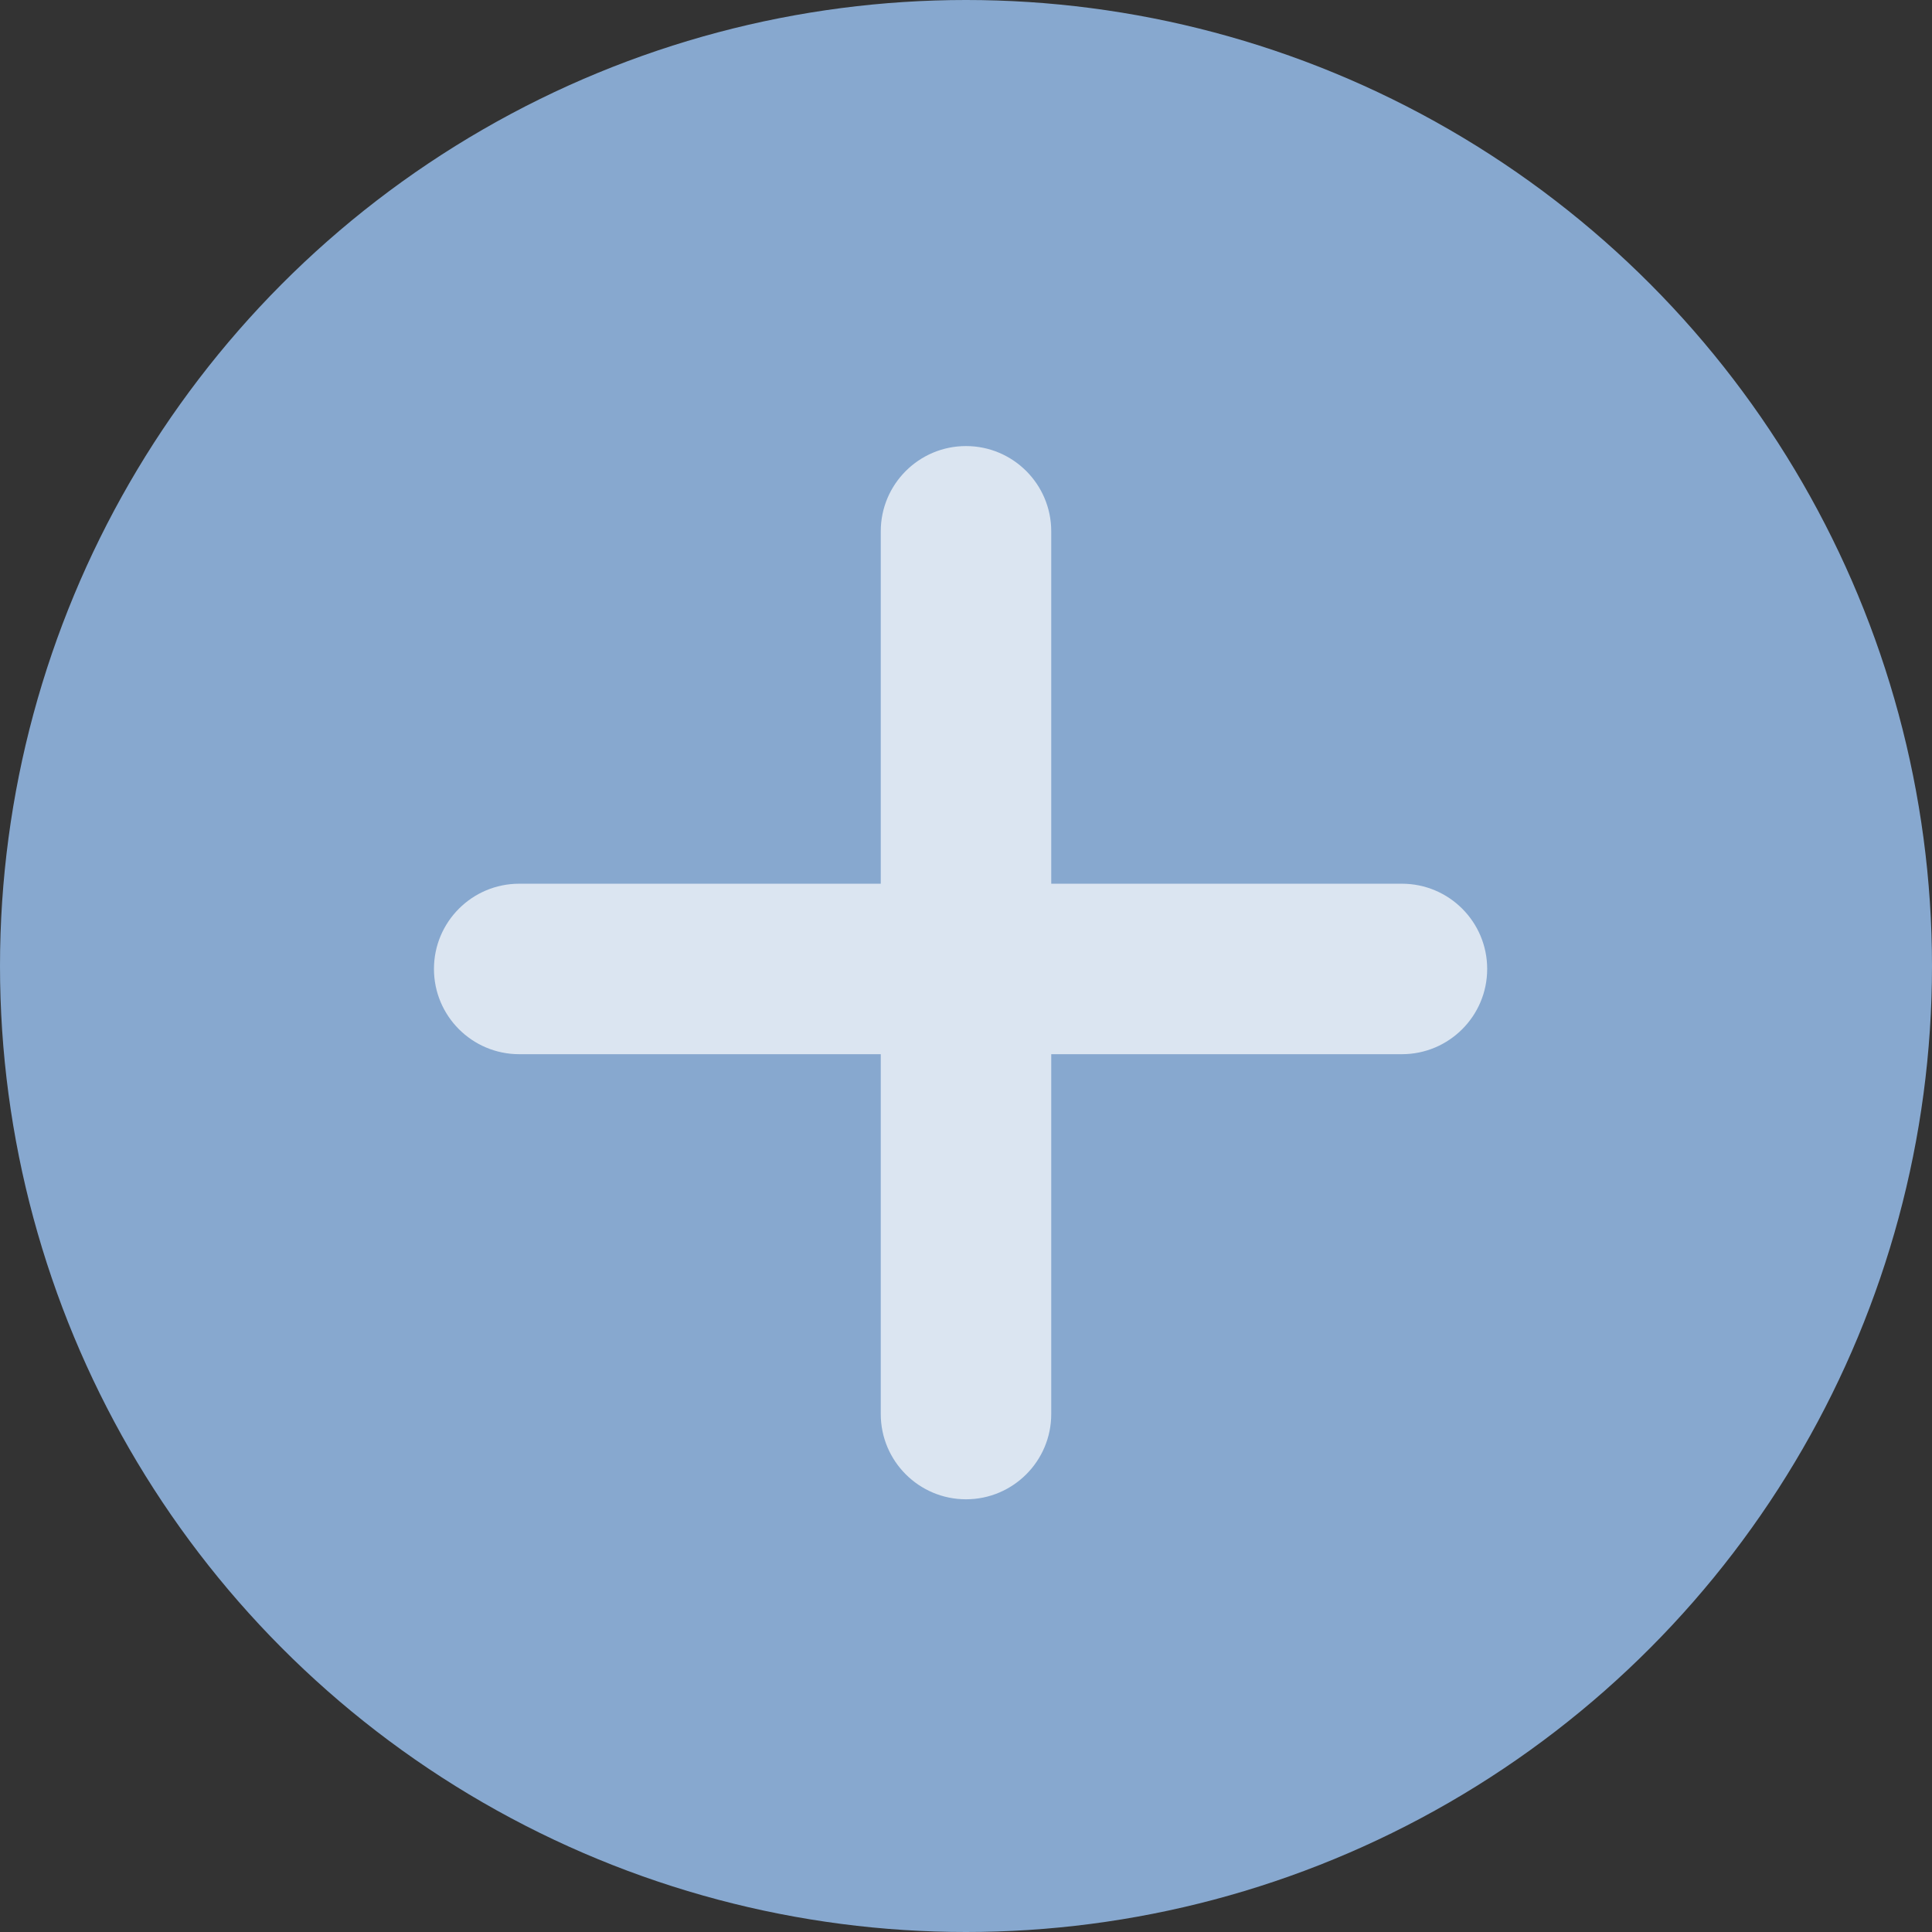 <svg width="34" height="34" viewBox="0 0 34 34" fill="none" xmlns="http://www.w3.org/2000/svg">
<rect x="0" y="0" width="34" height="34" fill="#333333" stroke="none"/>
<circle cx="17" cy="17" r="17" fill="#87A8CF"/>
<path fill-rule="evenodd" clip-rule="evenodd" d="M15.5 24.885C15.5 25.713 16.172 26.385 17 26.385C17.828 26.385 18.5 25.713 18.5 24.885V18.552H24.672C25.5 18.552 26.172 17.88 26.172 17.052C26.172 16.223 25.5 15.552 24.672 15.552H18.5V9.35C18.5 8.522 17.828 7.85 17 7.85C16.172 7.85 15.5 8.522 15.5 9.35V15.552H9.137C8.309 15.552 7.637 16.223 7.637 17.052C7.637 17.88 8.309 18.552 9.137 18.552H15.5V24.885Z" fill="white" fill-opacity="0.7"/>
</svg>
